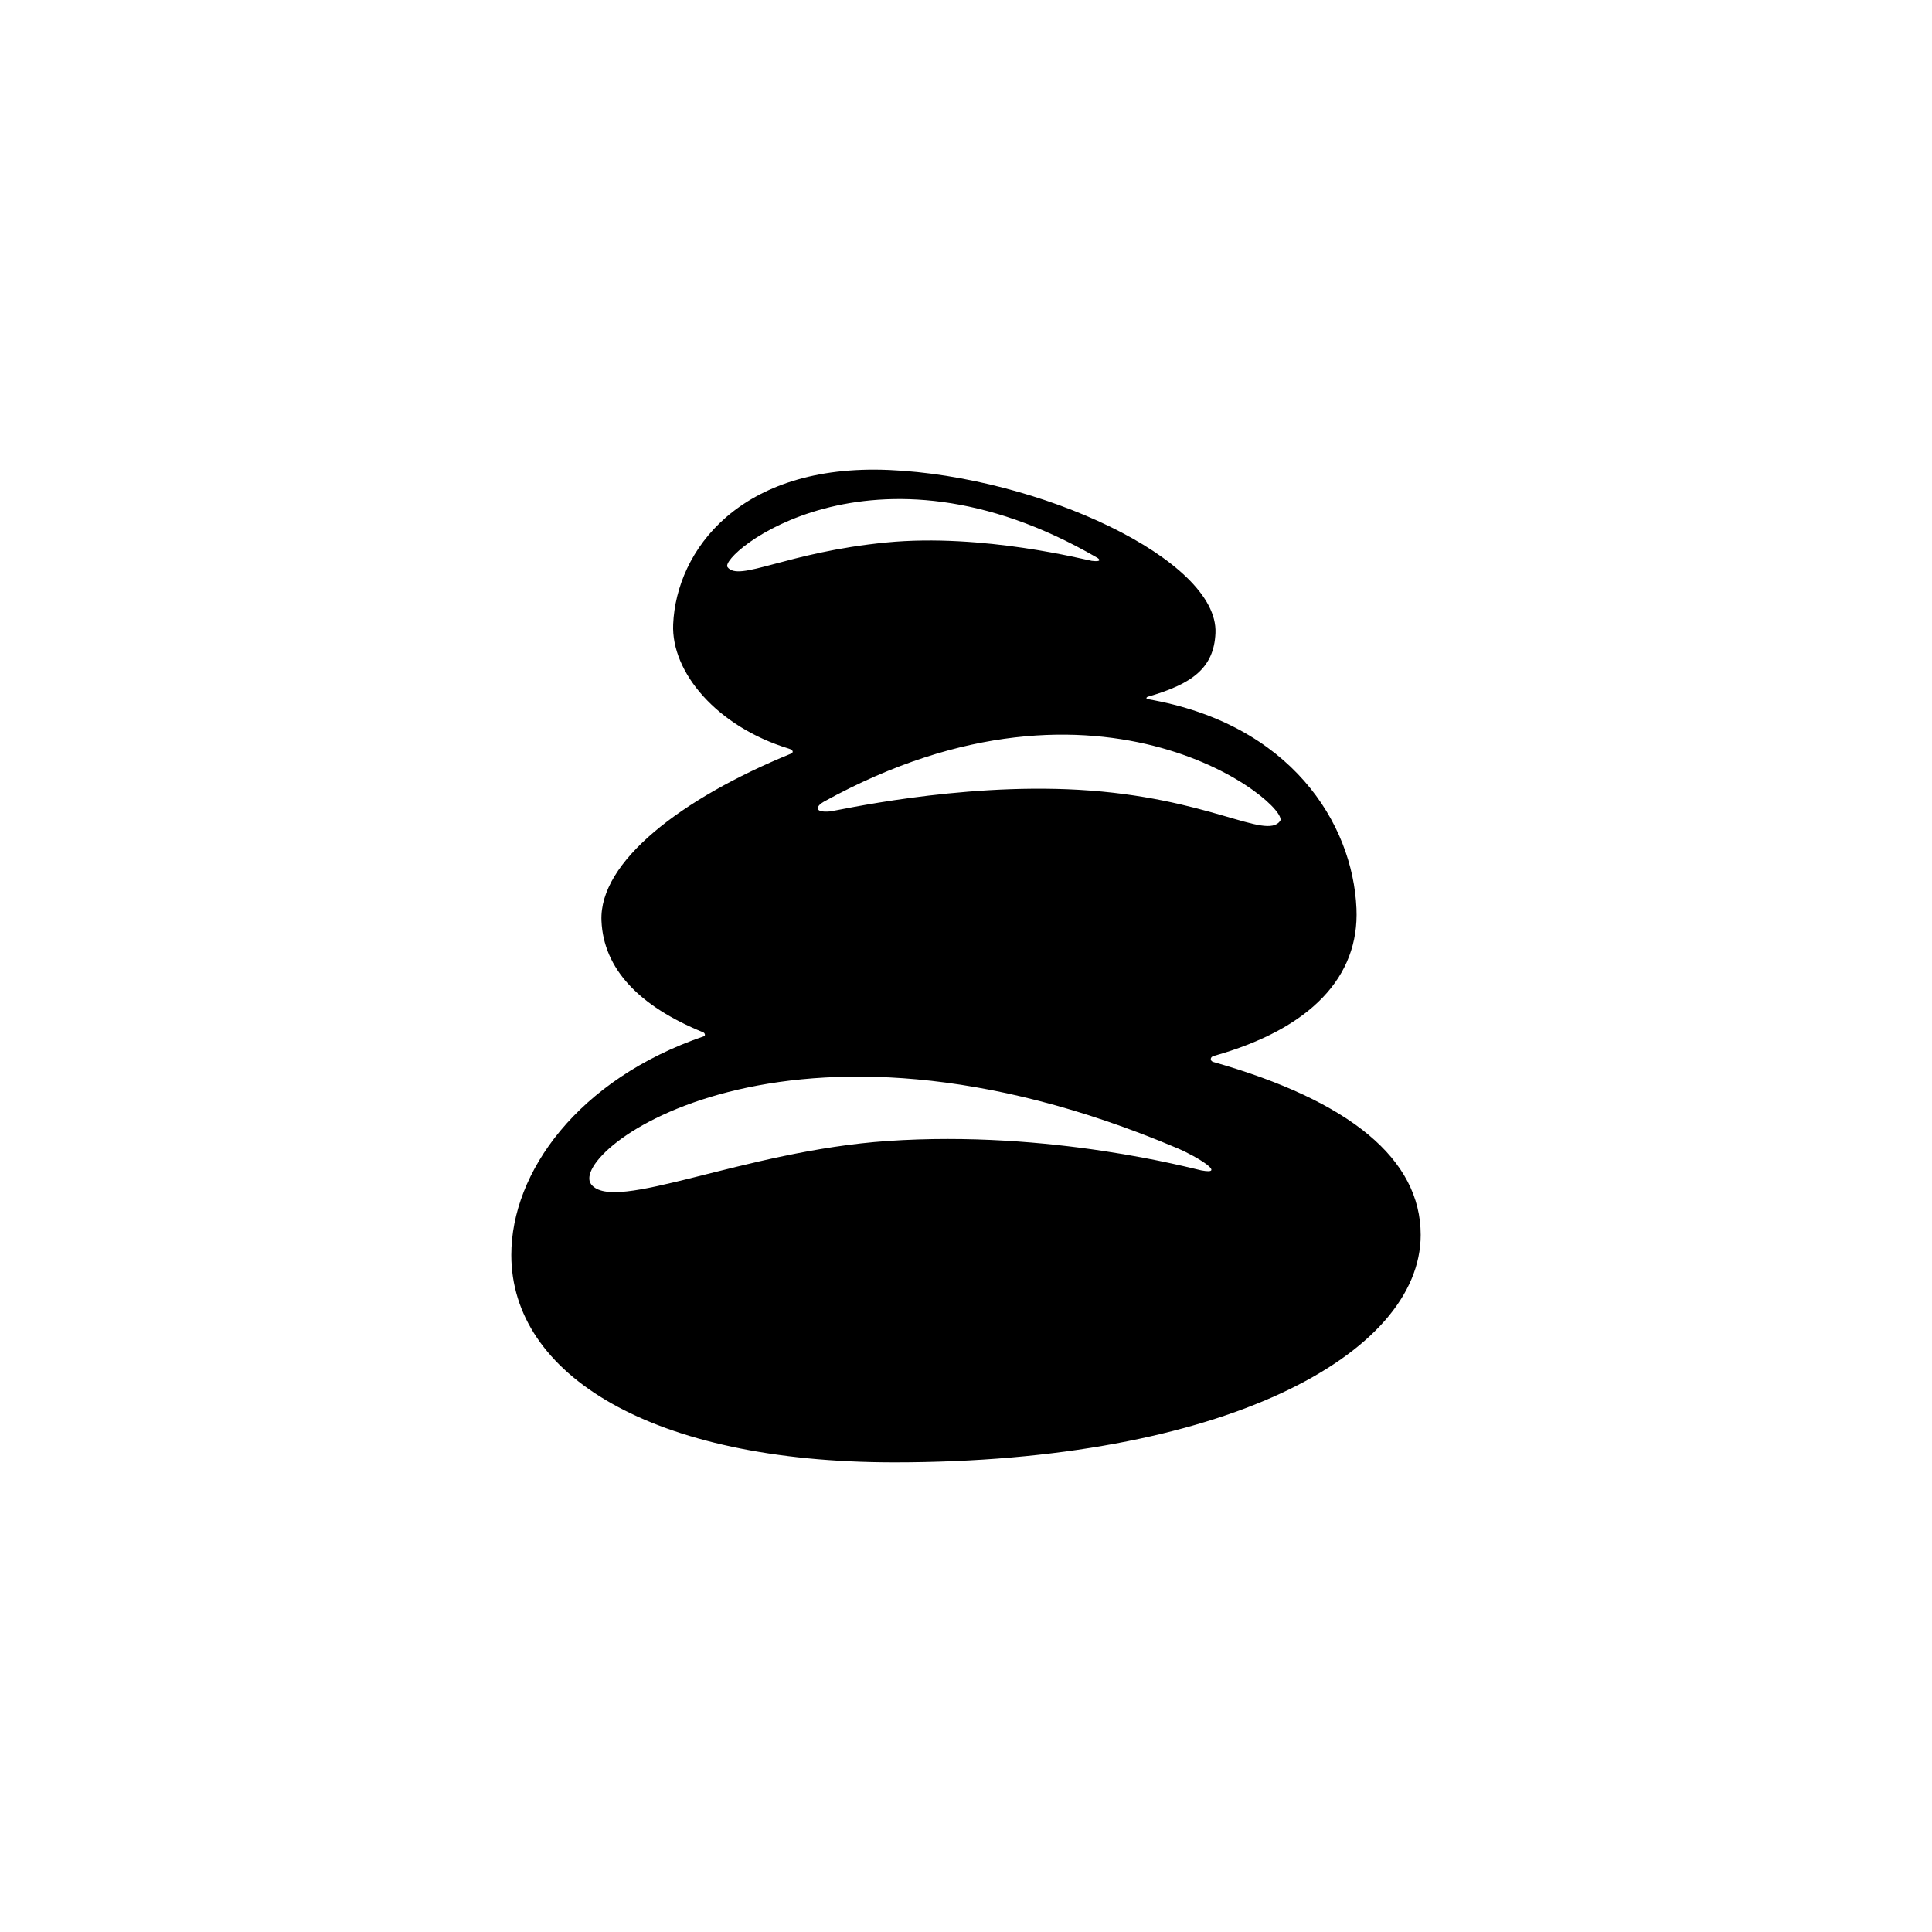 <?xml version="1.0" encoding="utf-8"?>
<!-- Generator: Adobe Illustrator 16.0.0, SVG Export Plug-In . SVG Version: 6.00 Build 0)  -->
<!DOCTYPE svg PUBLIC "-//W3C//DTD SVG 1.1//EN" "http://www.w3.org/Graphics/SVG/1.1/DTD/svg11.dtd">
<svg version="1.1" xmlns="http://www.w3.org/2000/svg" xmlns:xlink="http://www.w3.org/1999/xlink" x="0px" y="0px" width="512px"
	 height="512px" viewBox="0 0 512 512" enable-background="new 0 0 512 512" xml:space="preserve">
<g id="Capa_2">
</g>
<g id="Artwork">
</g>
<g id="Layer_3">
</g>
<g id="Layer_4">
</g>
<g id="Layer_5">
	<g>
		<path d="M321.618,279.848c25.837-7.248,38.64-21.06,37.863-39.056c-0.979-22.715-17.516-49.008-55.347-55.52
			c-0.461-0.079-0.394-0.505,0.092-0.646c11.654-3.363,17.483-7.54,17.886-16.862c0.84-19.461-46.867-41.504-86.508-43.214
			c-39.642-1.71-56.371,21.423-57.21,40.886c-0.547,12.683,11.543,27.118,30.654,32.954c1.391,0.425,1.144,1.101,0.567,1.336
			c-29.126,11.896-50.894,28.697-50.221,44.309c0.548,12.691,9.896,22.592,26.942,29.531c0.506,0.206,0.658,0.901,0.223,1.05
			c-33.424,11.417-51.061,36.061-51.061,57.957c0,31.657,37.021,54.965,101.5,54.965c87.123,0,139.5-28.619,139.5-60.276
			c0-20.029-18.602-35.473-54.942-45.826C320.606,281.165,320.652,280.119,321.618,279.848z M339.238,217.589
			c-3.868,5.153-18.986-6.336-53.464-8.289c-32.144-1.821-64.264,5.607-65.819,5.74c-4.482,0.38-3.602-1.498-1.63-2.586
			C292.613,171.474,342.167,213.687,339.238,217.589z M192.795,150.281c-2.341-3.121,37.932-37.348,97.939-2.501
			c0.655,0.381,1.404,1.183-1.408,0.843c-1.222-0.147-28.824-7.369-54.431-4.869C208.175,146.362,195.841,154.339,192.795,150.281z
			 M318.302,310.15c-2.07-0.4-39.763-10.752-83.124-7.773c-38.26,2.628-72.422,19.28-78.496,11.5
			c-6.646-8.512,51.572-53.564,155.356-9.576C317.233,306.501,325.306,311.503,318.302,310.15z"/>
	</g>
</g>
</svg>
